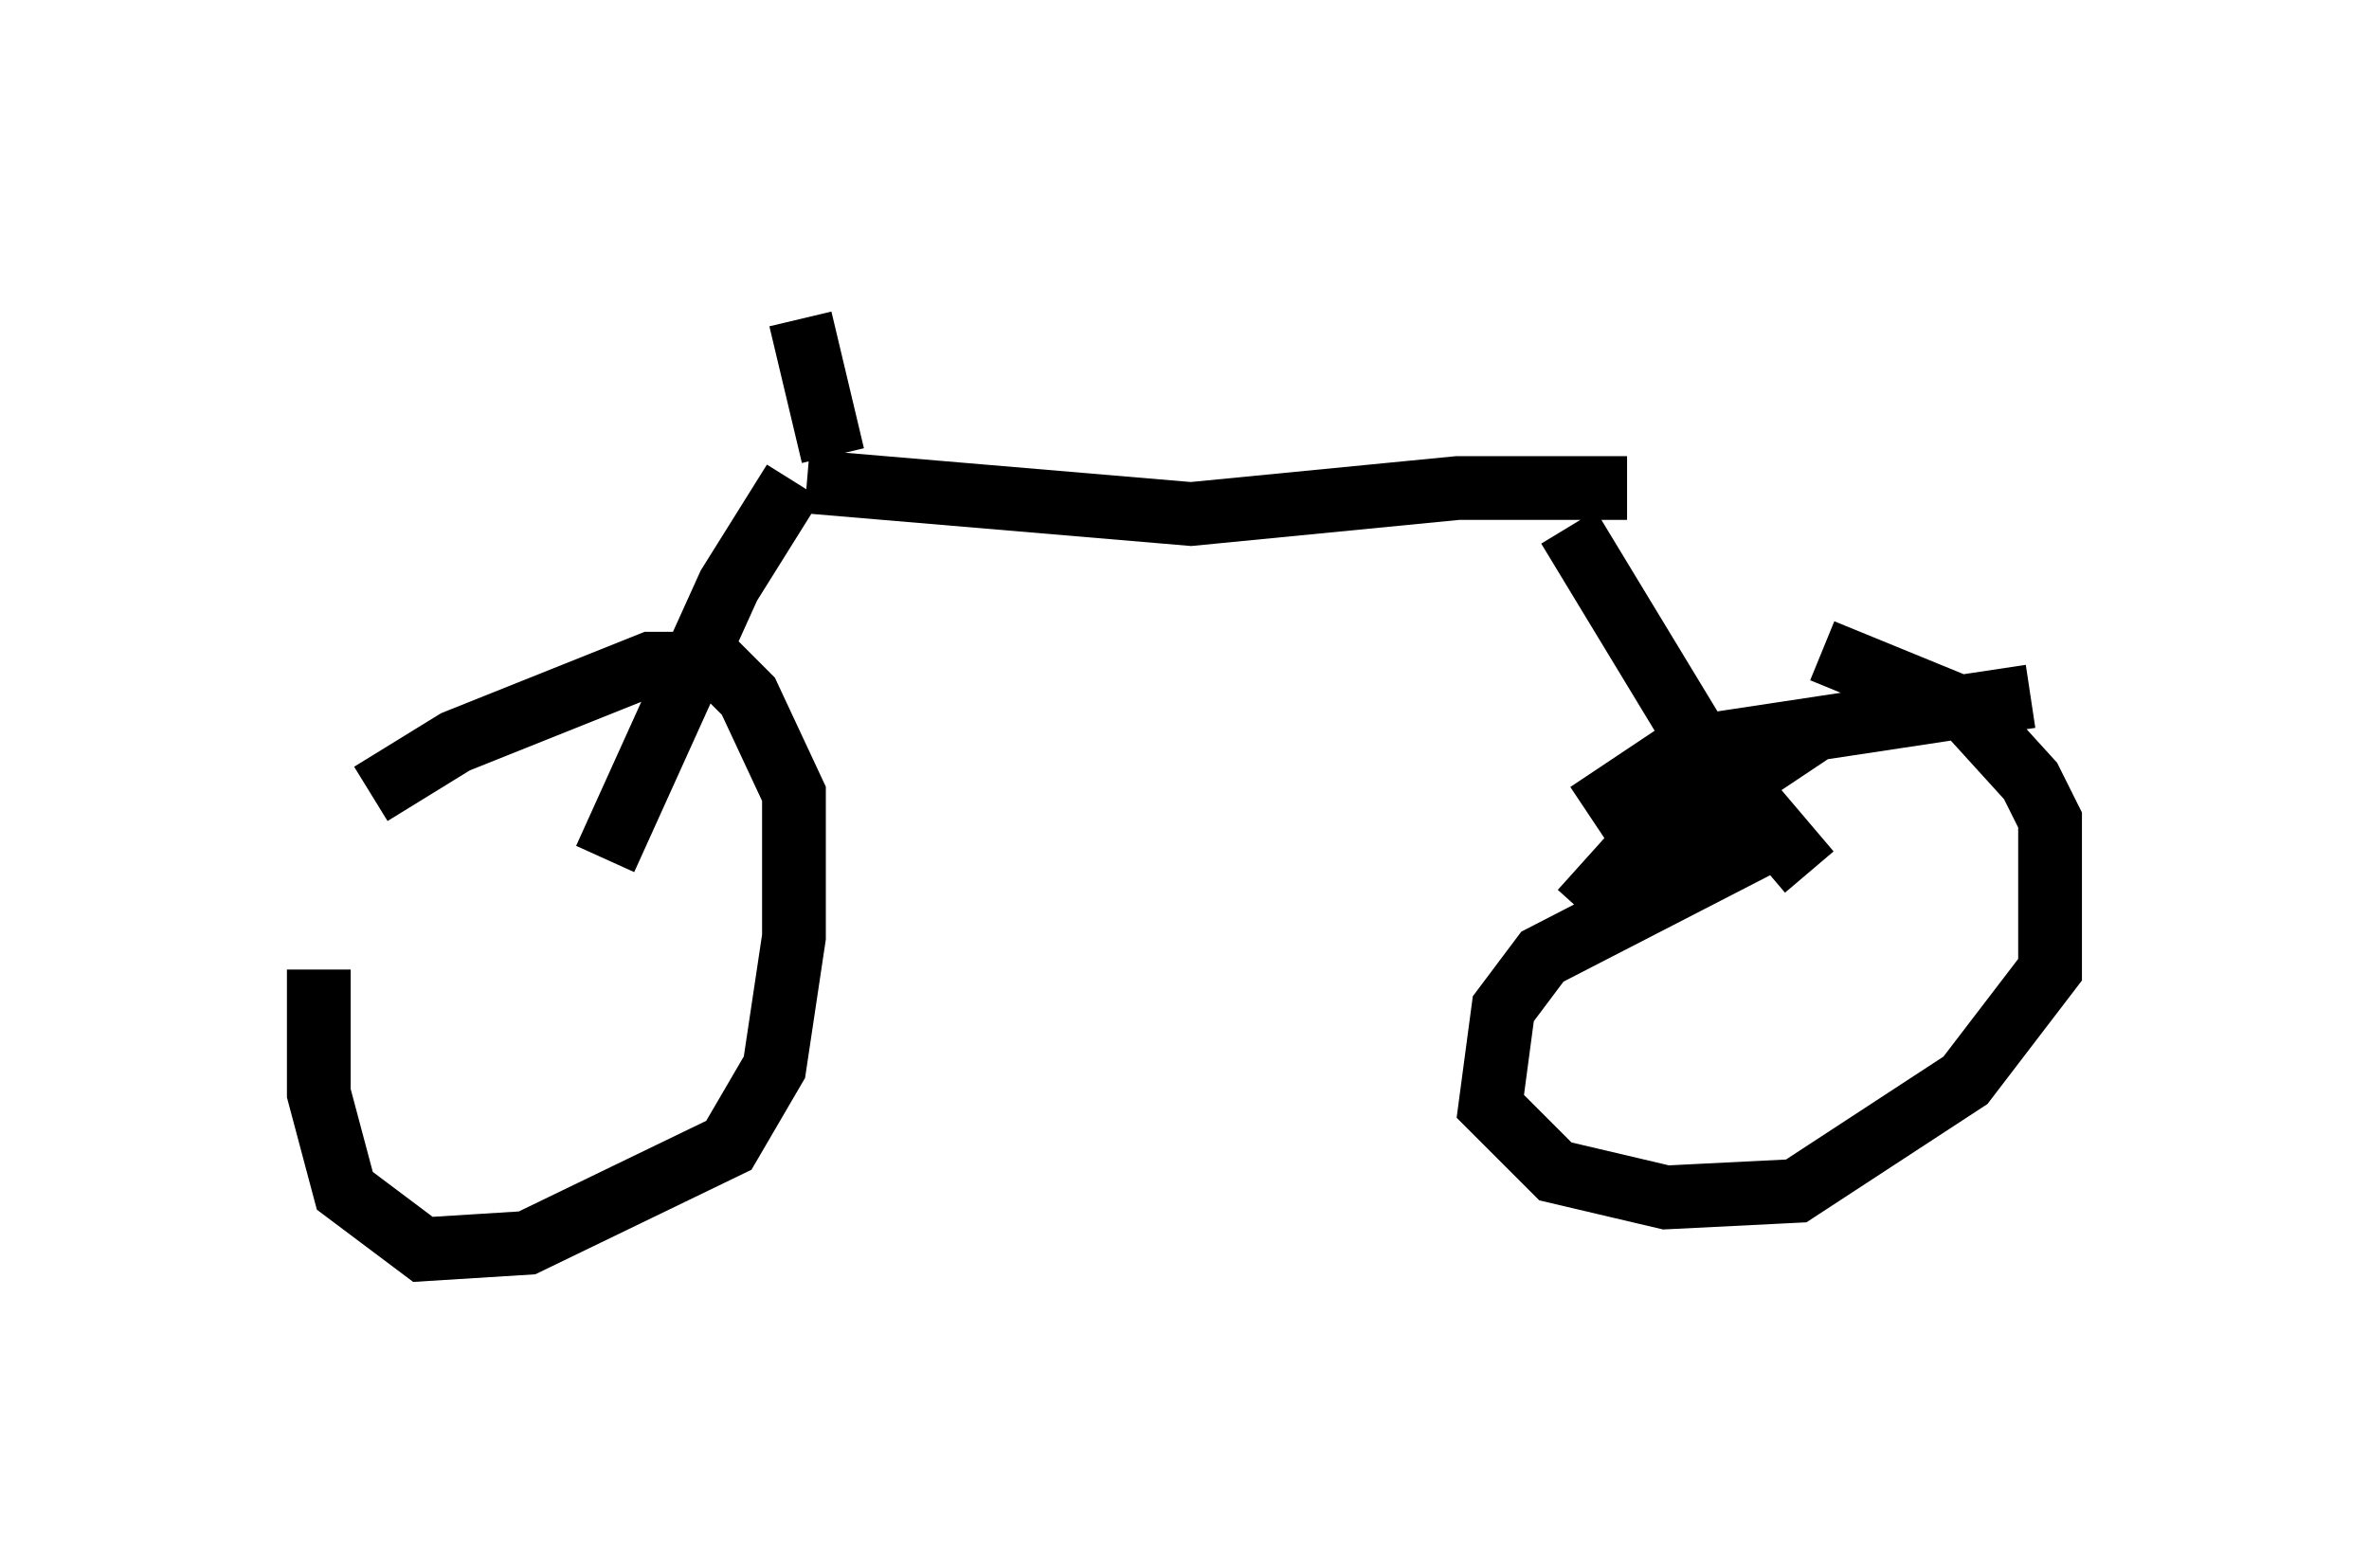 <?xml version="1.0" encoding="utf-8" ?>
<svg baseProfile="full" height="24.598" version="1.1" width="37.154" xmlns="http://www.w3.org/2000/svg" xmlns:ev="http://www.w3.org/2001/xml-events" xmlns:xlink="http://www.w3.org/1999/xlink"><defs /><rect fill="white" height="24.598" width="37.154" x="0" y="0" /><path d="M7.144, 11.329 m-2.144, 3.879 l0.0, 1.94 0.408, 1.531 l1.225, 0.919 1.633, -0.102 l3.165, -1.531 0.715, -1.225 l0.306, -2.042 0.0, -2.246 l-0.715, -1.531 -0.51, -0.51 l-1.021, 0.0 -3.063, 1.225 l-1.327, 0.817 m3.675, 1.021 l1.94, -4.288 1.021, -1.633 m0.204, 0.0 l6.023, 0.51 4.185, -0.408 l2.654, 0.0 m-0.919, 0.613 l2.042, 3.369 1.735, 2.042 m-0.817, -0.408 l-3.369, 1.735 -0.613, 0.817 l-0.204, 1.531 1.021, 1.021 l1.735, 0.408 2.042, -0.102 l2.654, -1.735 1.327, -1.735 l0.0, -2.348 -0.306, -0.613 l-1.021, -1.123 -2.246, -0.919 m3.267, 0.715 l-5.41, 0.817 -1.531, 1.021 m3.573, -1.327 l-2.756, 1.838 -0.919, 1.021 m-11.74, -7.146 l-0.51, -2.144 " fill="none" stroke="black" stroke-width="1" /></svg>